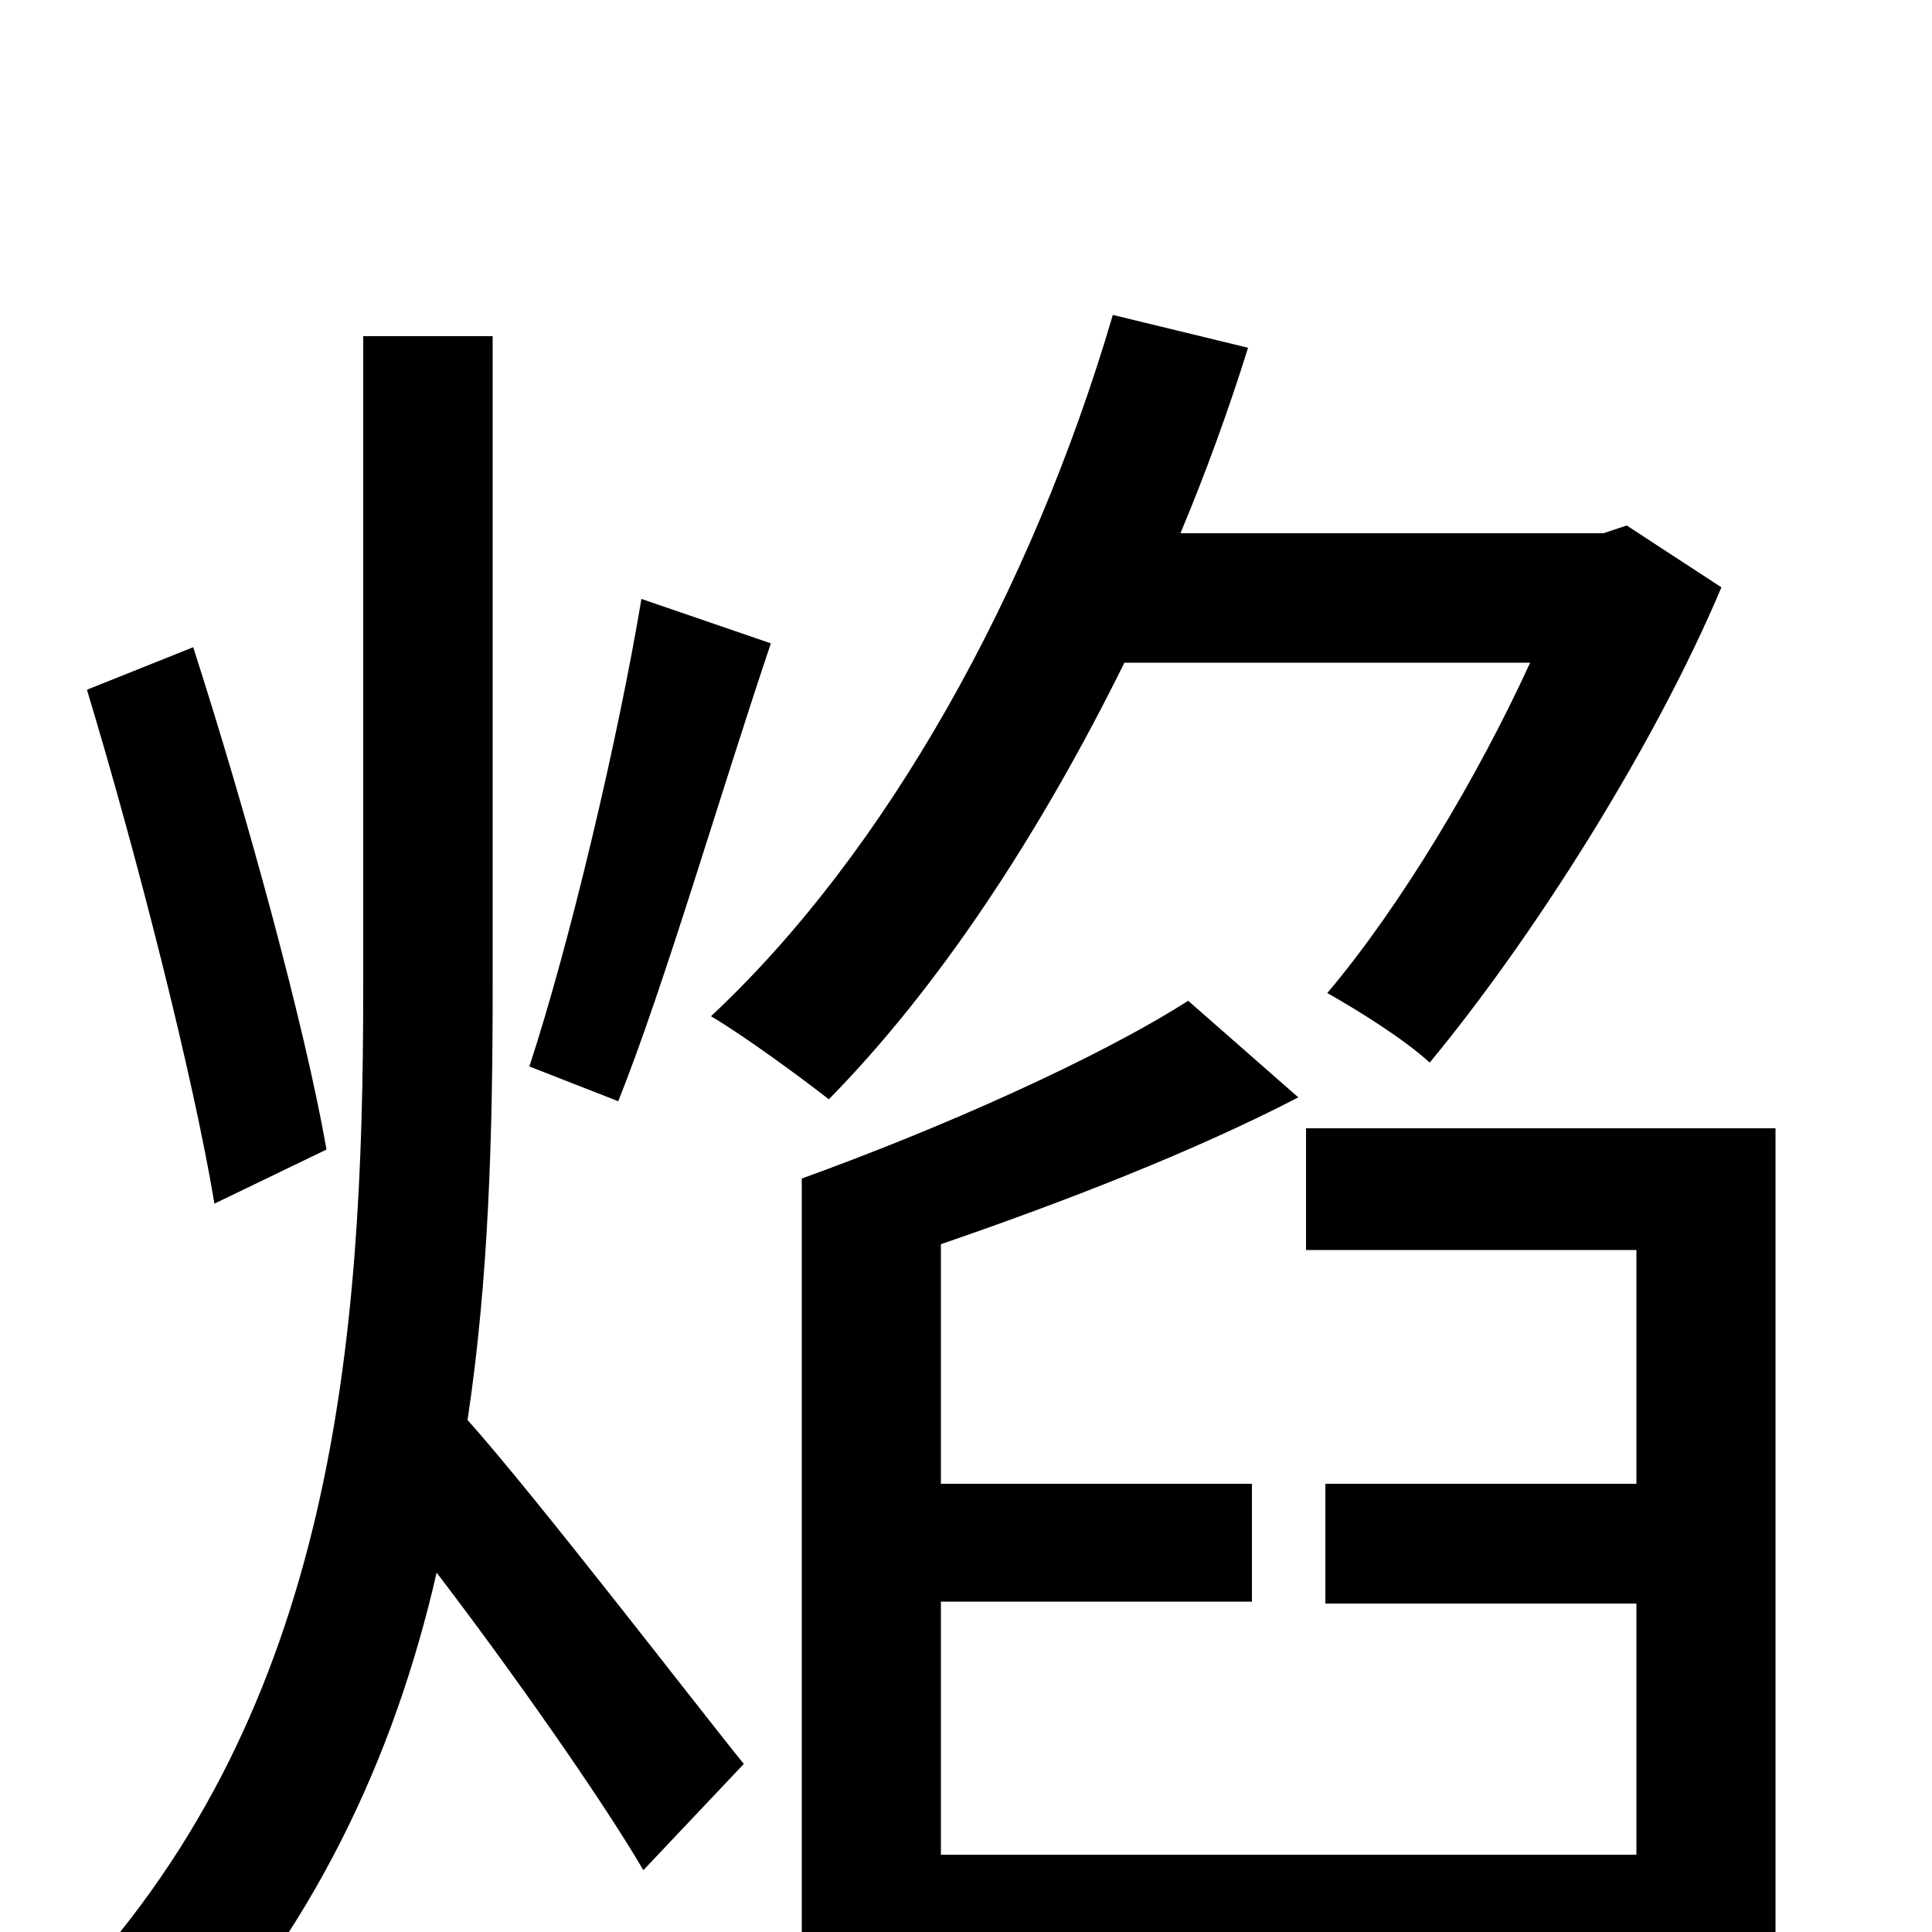 <svg xmlns="http://www.w3.org/2000/svg" viewBox="0 -1000 1000 1000">
	<path fill="#000000" d="M792 -657C765 -598 725 -531 687 -486C703 -477 727 -462 740 -450C793 -514 856 -613 891 -696L842 -728L830 -724H611C624 -755 636 -788 646 -820L576 -837C534 -694 459 -559 368 -474C385 -464 415 -442 429 -431C486 -489 538 -568 582 -657ZM332 -690C320 -618 295 -512 274 -448L320 -430C344 -490 373 -590 399 -667ZM169 -405C158 -468 128 -578 100 -665L45 -643C71 -557 100 -443 111 -377ZM255 -826H188V-488C188 -306 173 -117 38 28C54 40 77 63 88 79C162 0 204 -90 226 -186C265 -135 312 -68 333 -32L385 -87C363 -114 277 -226 242 -265C253 -338 255 -413 255 -488ZM676 -416V-353H847V-232H686V-170H847V-40H487V-171H648V-232H487V-356C551 -378 618 -404 672 -432L615 -482C568 -452 487 -416 415 -390V73H487V23H847V72H919V-416Z"/>
</svg>